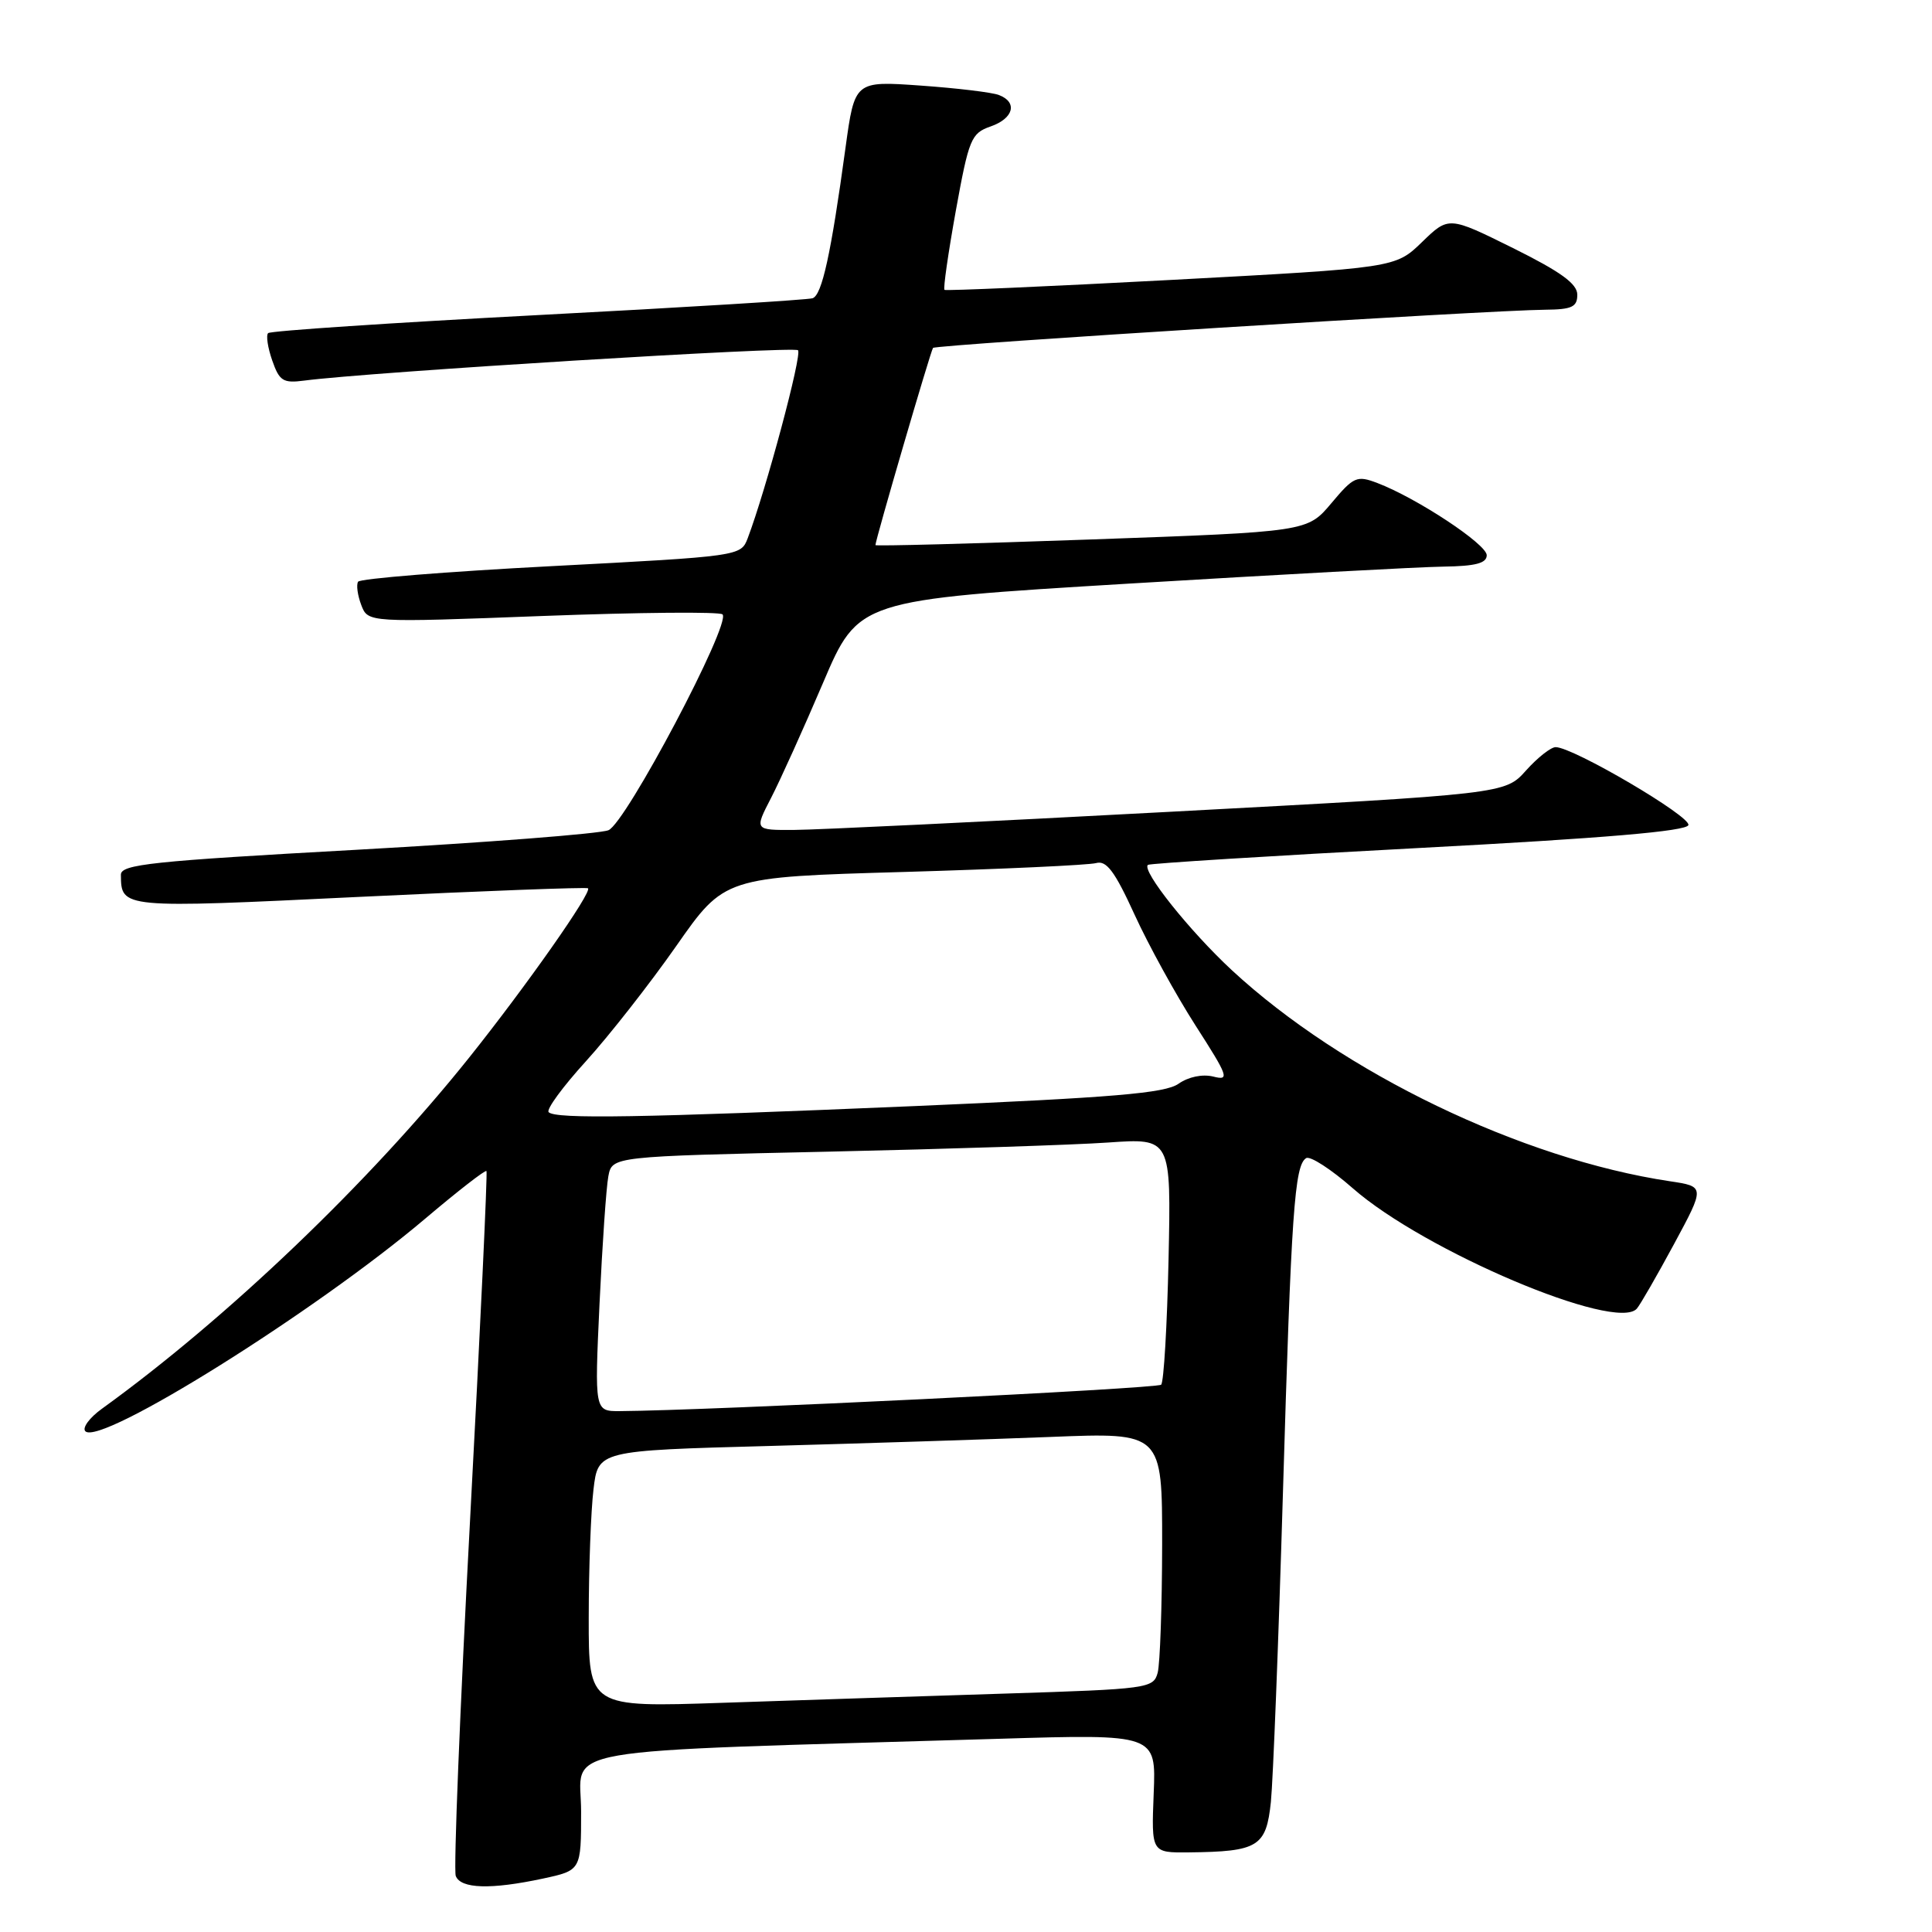 <?xml version="1.0" encoding="UTF-8" standalone="no"?>
<!DOCTYPE svg PUBLIC "-//W3C//DTD SVG 1.1//EN" "http://www.w3.org/Graphics/SVG/1.1/DTD/svg11.dtd" >
<svg xmlns="http://www.w3.org/2000/svg" xmlns:xlink="http://www.w3.org/1999/xlink" version="1.1" viewBox="0 0 256 256">
 <g >
 <path fill="currentColor"
d=" M 71.95 248.92 C 77.00 247.83 77.00 247.83 77.00 240.02 C 77.00 231.28 71.67 232.21 132.34 230.40 C 153.19 229.77 153.19 229.77 152.87 237.64 C 152.56 245.50 152.56 245.50 157.53 245.45 C 166.74 245.35 167.78 244.70 168.40 238.75 C 168.69 235.86 169.41 217.53 169.99 198.00 C 171.10 160.55 171.53 154.41 173.07 153.46 C 173.60 153.13 176.38 154.93 179.26 157.46 C 188.72 165.76 214.14 176.53 216.89 173.40 C 217.33 172.90 219.54 169.06 221.81 164.86 C 225.93 157.22 225.93 157.22 221.26 156.52 C 201.61 153.57 177.92 142.16 163.23 128.56 C 157.63 123.36 151.25 115.37 152.10 114.60 C 152.32 114.41 168.44 113.40 187.92 112.37 C 212.56 111.07 223.45 110.14 223.72 109.33 C 224.10 108.20 208.45 99.00 206.13 99.00 C 205.50 99.00 203.73 100.39 202.20 102.10 C 199.43 105.20 199.43 105.20 154.97 107.57 C 130.51 108.88 108.13 109.96 105.23 109.97 C 99.96 110.00 99.96 110.00 102.16 105.75 C 103.37 103.41 106.47 96.55 109.05 90.50 C 113.74 79.50 113.74 79.50 149.62 77.33 C 169.35 76.14 188.09 75.12 191.25 75.08 C 195.53 75.02 197.00 74.63 197.00 73.57 C 197.00 72.11 187.73 65.99 182.50 64.00 C 179.79 62.97 179.37 63.15 176.41 66.68 C 173.23 70.46 173.23 70.46 144.62 71.48 C 128.88 72.04 116.00 72.38 116.00 72.23 C 116.00 71.53 123.33 46.45 123.63 46.10 C 123.99 45.67 197.29 41.10 204.75 41.04 C 208.29 41.01 209.00 40.67 209.00 39.05 C 209.00 37.60 206.82 36.02 200.48 32.87 C 191.96 28.65 191.96 28.65 188.42 32.08 C 184.89 35.50 184.89 35.50 155.20 37.09 C 138.86 37.96 125.34 38.55 125.15 38.41 C 124.96 38.26 125.64 33.55 126.65 27.93 C 128.38 18.40 128.68 17.66 131.25 16.76 C 134.31 15.70 134.88 13.55 132.36 12.59 C 131.47 12.24 126.80 11.68 121.99 11.34 C 113.25 10.72 113.25 10.72 112.03 19.61 C 110.11 33.67 108.92 39.10 107.67 39.52 C 107.02 39.73 90.65 40.74 71.28 41.75 C 51.91 42.77 35.82 43.84 35.53 44.14 C 35.23 44.43 35.48 46.07 36.07 47.76 C 37.02 50.49 37.51 50.80 40.32 50.43 C 48.81 49.31 105.18 45.84 105.74 46.41 C 106.31 46.98 101.50 64.92 99.07 71.33 C 98.17 73.69 98.03 73.71 73.04 75.02 C 59.22 75.74 47.70 76.67 47.45 77.08 C 47.19 77.49 47.38 78.88 47.87 80.17 C 48.76 82.50 48.76 82.50 71.92 81.62 C 84.66 81.14 95.38 81.04 95.74 81.41 C 96.92 82.59 82.92 109.09 80.62 110.01 C 79.45 110.48 64.44 111.64 47.25 112.60 C 20.10 114.10 16.00 114.53 16.02 115.91 C 16.06 120.37 15.99 120.37 47.65 118.84 C 64.07 118.05 77.69 117.54 77.91 117.70 C 78.53 118.14 69.73 130.67 62.13 140.18 C 48.97 156.64 30.13 174.66 13.50 186.67 C 11.85 187.86 10.87 189.20 11.31 189.65 C 13.30 191.63 41.77 173.82 56.34 161.48 C 60.65 157.83 64.30 154.99 64.46 155.17 C 64.61 155.35 63.64 176.12 62.29 201.32 C 60.94 226.52 60.09 247.79 60.39 248.57 C 61.04 250.28 65.04 250.40 71.95 248.92 Z  M 78.01 214.37 C 78.01 207.84 78.30 200.19 78.64 197.36 C 79.25 192.21 79.25 192.21 101.88 191.60 C 114.32 191.26 131.14 190.72 139.25 190.40 C 154.00 189.81 154.00 189.81 153.99 204.65 C 153.98 212.82 153.71 220.46 153.40 221.64 C 152.84 223.72 152.16 223.81 133.16 224.41 C 122.35 224.75 105.51 225.30 95.75 225.63 C 78.00 226.23 78.00 226.23 78.01 214.37 Z  M 79.44 172.75 C 79.81 164.91 80.33 157.31 80.61 155.86 C 81.11 153.23 81.11 153.23 109.80 152.60 C 125.59 152.25 142.25 151.71 146.84 151.39 C 155.18 150.81 155.18 150.81 154.84 166.82 C 154.65 175.63 154.21 183.12 153.86 183.48 C 153.33 184.00 93.95 186.90 82.14 186.98 C 78.78 187.00 78.78 187.00 79.44 172.75 Z  M 72.70 147.37 C 72.35 147.02 74.58 143.98 77.64 140.62 C 80.70 137.25 86.08 130.39 89.60 125.36 C 95.99 116.22 95.99 116.22 119.75 115.54 C 132.81 115.16 144.29 114.63 145.25 114.36 C 146.61 113.98 147.72 115.46 150.33 121.18 C 152.17 125.21 155.81 131.82 158.41 135.88 C 162.78 142.68 162.96 143.21 160.76 142.65 C 159.33 142.30 157.48 142.68 156.15 143.61 C 154.37 144.86 147.52 145.43 121.22 146.56 C 84.74 148.11 73.63 148.30 72.70 147.37 Z "/>
</g>
</svg>